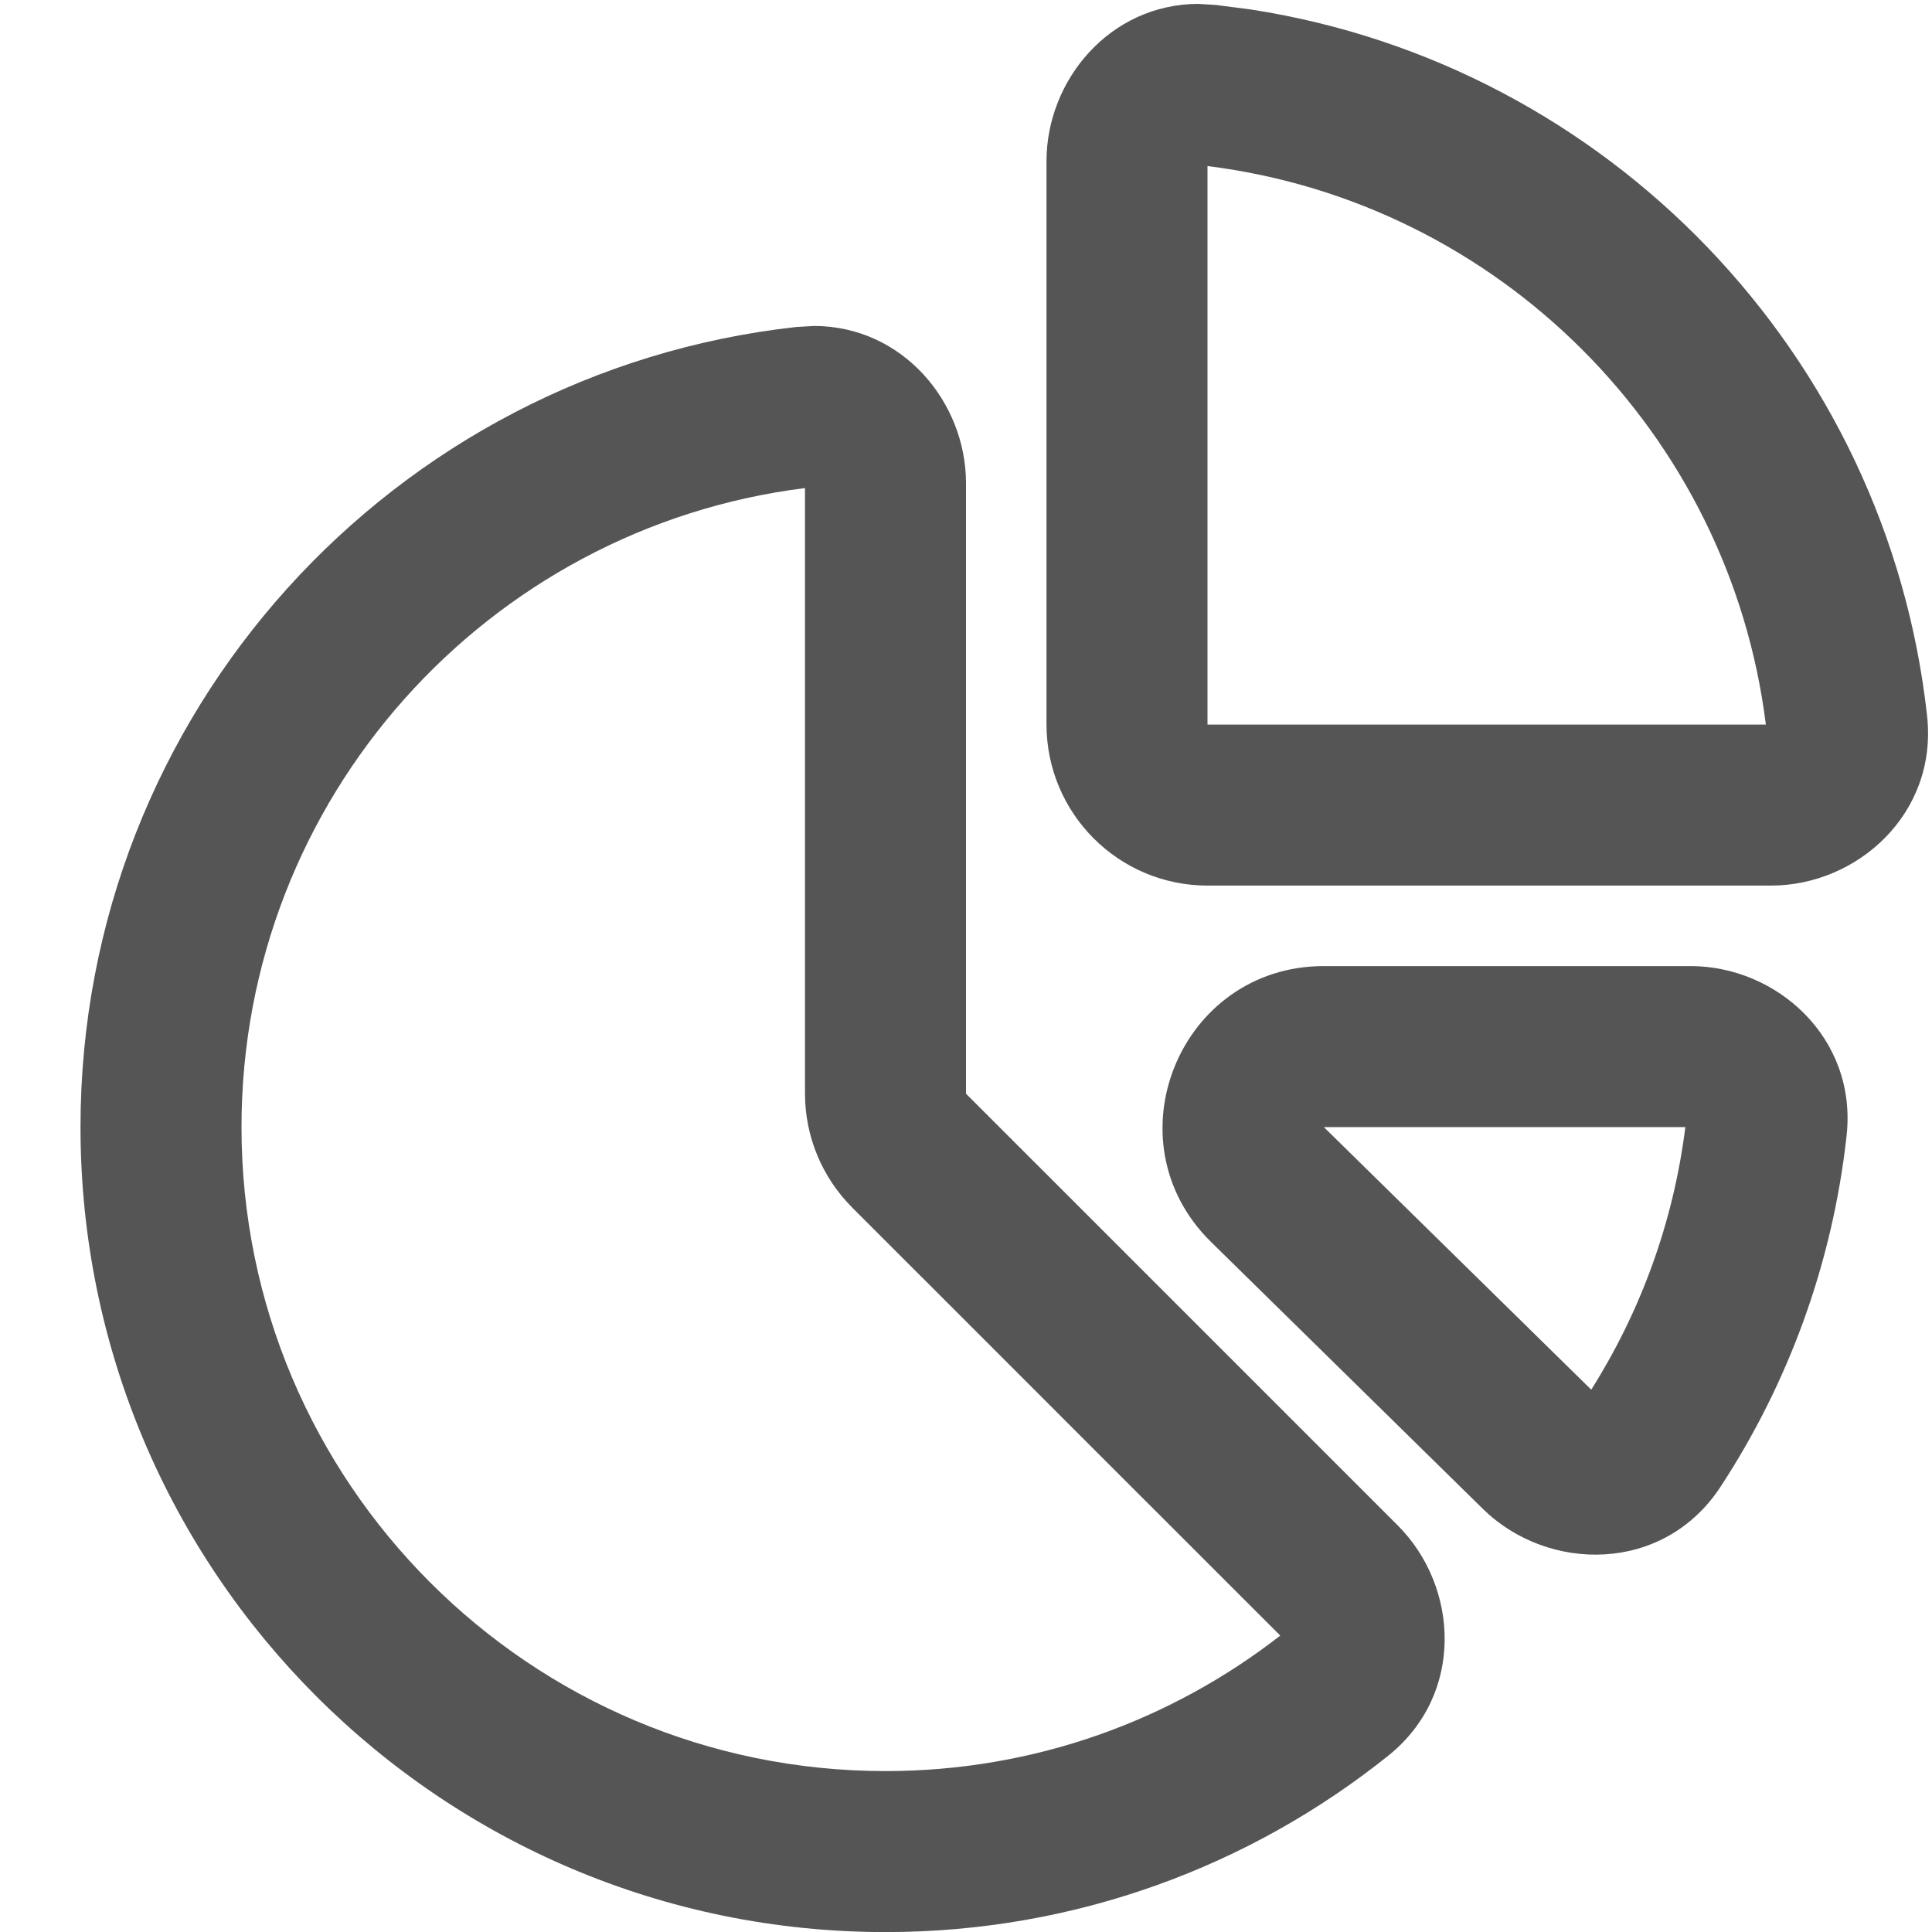 <svg width="24" height="24" viewBox="0 0 24 24" fill="none" xmlns="http://www.w3.org/2000/svg">
<path fill-rule="evenodd" clip-rule="evenodd" d="M10.116 4.049C11.215 4.053 12 4.997 12 6.001V13.586L12.001 13.588L12.003 13.589L12.004 13.591L12.006 13.592L12.008 13.594L12.009 13.596L12.011 13.597L12.012 13.599L12.014 13.6L12.019 13.604L12.02 13.606L12.021 13.607L12.026 13.612L12.027 13.614L12.029 13.615L12.031 13.617L12.032 13.619L12.034 13.62L12.035 13.622L12.037 13.623L12.039 13.625L12.04 13.627L12.042 13.628L12.044 13.63L12.045 13.632L12.047 13.633L12.048 13.635L12.05 13.636L12.052 13.638L12.053 13.64L12.055 13.641L12.057 13.643L12.058 13.645L12.06 13.646L12.062 13.648L12.062 13.649L12.065 13.65L12.066 13.652L12.067 13.654L12.069 13.655L12.071 13.657L12.072 13.659L12.074 13.66L12.076 13.662L12.077 13.664L12.079 13.665L12.081 13.667L12.082 13.669L12.084 13.67L12.086 13.672L12.087 13.674L12.089 13.676L12.091 13.677L12.093 13.679L12.094 13.681L12.096 13.682L12.098 13.684L12.099 13.685L12.101 13.687L12.104 13.69L12.105 13.692L12.107 13.693L12.109 13.695L12.11 13.697L12.112 13.698L12.116 13.702L12.117 13.704L12.119 13.705L12.121 13.707L12.122 13.709L12.124 13.711L12.126 13.712L12.128 13.714L12.129 13.716L12.131 13.718L12.133 13.719L12.135 13.721L12.136 13.723L12.138 13.724L12.142 13.727L12.143 13.729L12.145 13.73L12.148 13.734L12.149 13.736L12.151 13.738L12.153 13.739L12.155 13.741L12.156 13.743L12.158 13.745L12.16 13.746L12.164 13.75L12.165 13.752L12.167 13.753L12.171 13.757L12.172 13.759L12.174 13.761L12.176 13.762L12.18 13.766L12.181 13.768L12.183 13.769L12.188 13.774L12.19 13.776L12.191 13.777L12.195 13.781L12.196 13.783L12.198 13.785L12.2 13.786L12.206 13.792L12.207 13.794L12.209 13.795L12.215 13.801L12.216 13.803L12.218 13.805L12.22 13.806L12.224 13.81L12.225 13.812L12.227 13.813L12.229 13.815L12.234 13.82L12.235 13.822L12.237 13.824L12.239 13.825L12.245 13.831L12.246 13.833L12.248 13.835L12.25 13.836L12.256 13.842L12.257 13.844L12.259 13.846L12.261 13.847L12.267 13.852L12.268 13.854L12.27 13.856L12.271 13.857L12.277 13.863L12.278 13.865L12.28 13.867L12.282 13.868L12.29 13.876L12.291 13.878L12.293 13.88L12.295 13.881L12.301 13.887L12.302 13.889L12.306 13.893L12.308 13.894L12.313 13.899L12.315 13.901L12.318 13.905L12.32 13.906L12.328 13.914L12.329 13.916L12.331 13.918L12.333 13.919L12.341 13.927L12.342 13.929L12.346 13.933L12.348 13.934L12.355 13.941L12.356 13.943L12.358 13.945L12.36 13.946L12.368 13.954L12.369 13.956L12.373 13.96L12.375 13.961L12.383 13.969L12.384 13.971L12.388 13.975L12.39 13.976L12.398 13.983L12.398 13.985L12.4 13.987L12.402 13.988L12.41 13.996L12.411 13.998L12.415 14.002L12.417 14.003L12.425 14.011L12.426 14.013L12.43 14.017L12.432 14.018L12.438 14.023L12.438 14.025L12.442 14.029L12.444 14.03L12.452 14.038L12.453 14.04L12.457 14.044L12.459 14.045L12.465 14.051L12.466 14.053L12.47 14.057L12.472 14.058L12.477 14.063L12.479 14.065L12.482 14.069L12.484 14.07L12.49 14.076L12.491 14.078L12.495 14.082L12.497 14.083L12.503 14.089L12.504 14.091L12.506 14.093L12.508 14.094L12.516 14.102L12.517 14.104L12.519 14.105L12.521 14.106L12.526 14.112L12.527 14.114L12.529 14.116L12.531 14.117L12.537 14.123L12.538 14.125L12.54 14.127L12.542 14.128L12.548 14.134L12.549 14.136L12.551 14.138L12.553 14.139L12.559 14.145L12.56 14.146L12.562 14.148L12.563 14.149L12.567 14.153L12.568 14.155L12.57 14.157L12.572 14.158L12.578 14.164L12.579 14.166L12.581 14.168L12.583 14.169L12.587 14.173L12.588 14.175L12.59 14.177L12.592 14.178L12.596 14.182L12.597 14.184L12.599 14.185L12.601 14.187L12.604 14.19L12.605 14.192L12.607 14.194L12.609 14.195L12.613 14.199L12.614 14.201L12.616 14.202L12.62 14.206L12.621 14.208L12.623 14.21L12.625 14.211L12.629 14.215L12.63 14.217L12.632 14.218L12.636 14.222L12.637 14.224L12.639 14.226L12.641 14.227L12.643 14.229L12.644 14.23L12.646 14.232L12.648 14.233L12.649 14.235L12.65 14.237L12.652 14.239L12.654 14.24L12.656 14.242L12.657 14.244L12.659 14.246L12.661 14.247L12.663 14.249L12.664 14.251L12.666 14.252L12.67 14.256L12.671 14.258L12.673 14.259L12.677 14.263L12.678 14.265L12.68 14.266L12.682 14.268L12.683 14.27L12.685 14.271L12.688 14.274L12.69 14.276L12.691 14.277L12.693 14.279L12.694 14.281L12.696 14.282L12.698 14.284L12.699 14.286L12.701 14.288L12.703 14.289L12.705 14.291L12.706 14.293L12.708 14.294L12.71 14.296L12.711 14.298L12.713 14.299L12.715 14.301L12.716 14.303L12.718 14.304L12.72 14.306L12.721 14.308L12.723 14.309L12.725 14.31L12.726 14.312L12.727 14.313L12.729 14.315L12.73 14.317L12.732 14.318L12.734 14.32L12.735 14.322L12.737 14.323L12.739 14.325L12.74 14.327L12.742 14.328L12.744 14.33L12.745 14.332L12.747 14.333L12.748 14.335L12.75 14.336L12.752 14.338L12.753 14.34L12.755 14.341L12.757 14.343L12.758 14.345L12.76 14.346L12.761 14.348L12.763 14.349L12.765 14.351L12.766 14.352L12.768 14.354L12.769 14.355L12.771 14.356L12.773 14.358L12.773 14.36L12.775 14.361L12.776 14.363L12.778 14.364L12.78 14.366L12.781 14.368L12.783 14.369L12.784 14.371L12.786 14.372L12.791 14.377L12.792 14.379L12.794 14.38L12.795 14.382L12.797 14.383L12.798 14.385L12.8 14.386L12.805 14.391L12.806 14.393L12.808 14.394L12.809 14.396L12.81 14.396L12.812 14.398L12.813 14.399L12.815 14.401L12.816 14.402L12.817 14.404L12.819 14.405L12.82 14.407L12.822 14.408L12.823 14.41L12.825 14.411L12.826 14.413L12.828 14.414L12.829 14.416L12.831 14.417L12.832 14.419L12.834 14.42L12.835 14.422L12.837 14.423L12.838 14.425L12.84 14.426L12.841 14.428L12.843 14.429L12.85 14.435L12.851 14.438L12.852 14.438L12.854 14.44L12.855 14.441L12.856 14.443L12.858 14.444L12.859 14.445L12.86 14.447L12.862 14.448L12.863 14.45L12.865 14.451L17.364 18.95C18.121 19.707 18.199 21.047 17.244 21.811C15.533 23.181 13.361 24.001 11 24.001C5.477 24.001 1.001 19.523 1 14.001C1 8.853 4.89 4.614 9.892 4.062L10.116 4.049ZM10 6.063C6.054 6.555 3 9.922 3 14.001C3.001 18.419 6.582 22.001 11 22.001C12.85 22.001 14.549 21.372 15.904 20.318C15.353 19.767 14.562 18.977 13.755 18.17C12.925 17.34 12.078 16.492 11.455 15.869L11.453 15.868L11.452 15.867L11.451 15.865L11.449 15.864L11.448 15.862L11.446 15.861L11.442 15.857L11.441 15.855L11.44 15.854L11.438 15.852L11.437 15.852L11.435 15.85L11.434 15.849L11.43 15.845L11.429 15.843L11.427 15.842L11.426 15.84L11.424 15.839L11.423 15.837L11.421 15.836L11.42 15.834L11.418 15.833L11.417 15.831L11.415 15.83L11.414 15.828L11.412 15.827L11.411 15.825L11.409 15.824L11.408 15.822L11.406 15.821L11.405 15.819L11.403 15.818L11.402 15.816L11.4 15.815L11.399 15.813L11.398 15.812L11.396 15.81L11.395 15.81L11.394 15.808L11.392 15.807L11.387 15.802L11.386 15.8L11.384 15.799L11.383 15.797L11.381 15.796L11.38 15.794L11.378 15.793L11.373 15.788L11.372 15.786L11.37 15.785L11.369 15.783L11.367 15.782L11.362 15.777L11.361 15.775L11.359 15.774L11.358 15.773L11.356 15.771L11.354 15.77L11.354 15.768L11.352 15.767L11.351 15.765L11.349 15.764L11.347 15.762L11.346 15.76L11.344 15.759L11.342 15.757L11.341 15.755L11.339 15.754L11.338 15.752L11.336 15.751L11.334 15.749L11.333 15.747L11.331 15.746L11.329 15.744L11.328 15.742L11.326 15.741L11.324 15.739L11.323 15.737L11.321 15.736L11.32 15.734L11.318 15.733L11.316 15.731L11.315 15.729L11.313 15.729L11.312 15.727L11.31 15.725L11.309 15.724L11.307 15.722L11.306 15.72L11.304 15.719L11.302 15.717L11.301 15.715L11.299 15.714L11.295 15.71L11.294 15.708L11.292 15.707L11.29 15.705L11.289 15.703L11.287 15.702L11.285 15.7L11.284 15.698L11.282 15.697L11.28 15.695L11.279 15.693L11.277 15.691L11.275 15.69L11.273 15.688L11.273 15.687L11.271 15.685L11.269 15.684L11.268 15.682L11.266 15.68L11.264 15.679L11.262 15.677L11.261 15.675L11.259 15.674L11.255 15.67L11.254 15.668L11.252 15.667L11.25 15.665L11.249 15.663L11.247 15.661L11.245 15.66L11.243 15.658L11.242 15.656L11.24 15.654L11.238 15.653L11.236 15.651L11.235 15.649L11.233 15.648L11.231 15.646L11.229 15.645L11.229 15.643L11.227 15.641L11.225 15.64L11.221 15.636L11.22 15.634L11.218 15.633L11.214 15.629L11.213 15.627L11.211 15.626L11.207 15.622L11.206 15.62L11.204 15.618L11.202 15.617L11.198 15.613L11.197 15.611L11.195 15.609L11.193 15.608L11.19 15.604L11.188 15.602L11.187 15.602L11.181 15.596L11.18 15.594L11.178 15.593L11.172 15.587L11.171 15.585L11.169 15.583L11.167 15.582L11.163 15.578L11.162 15.576L11.16 15.574L11.158 15.573L11.154 15.569L11.153 15.567L11.151 15.565L11.149 15.565L11.144 15.559L11.143 15.557L11.141 15.555L11.139 15.554L11.133 15.548L11.132 15.546L11.13 15.544L11.128 15.543L11.122 15.537L11.121 15.535L11.119 15.533L11.117 15.532L11.111 15.526L11.11 15.524L11.108 15.523L11.106 15.521L11.101 15.516L11.1 15.514L11.098 15.512L11.096 15.511L11.088 15.503L11.087 15.501L11.085 15.499L11.083 15.498L11.075 15.49L11.074 15.488L11.072 15.486L11.07 15.485L11.062 15.477L11.062 15.476L11.06 15.474L11.058 15.473L11.05 15.465L11.049 15.463L11.047 15.461L11.045 15.46L11.037 15.452L11.036 15.45L11.032 15.446L11.03 15.445L11.023 15.438L11.021 15.435L11.02 15.434L11.018 15.433L11.01 15.425L11.009 15.423L11.005 15.419L11.003 15.418L10.995 15.41L10.994 15.408L10.99 15.404L10.988 15.403L10.98 15.396L10.979 15.394L10.977 15.392L10.976 15.391L10.968 15.383L10.967 15.381L10.963 15.377L10.961 15.376L10.953 15.368L10.952 15.366L10.948 15.362L10.946 15.361L10.938 15.354L10.938 15.352L10.935 15.35L10.934 15.349L10.926 15.341L10.925 15.339L10.921 15.335L10.919 15.334L10.913 15.328L10.912 15.326L10.908 15.322L10.906 15.321L10.898 15.313L10.898 15.312L10.896 15.31L10.894 15.309L10.886 15.301L10.885 15.299L10.883 15.297L10.881 15.296L10.875 15.29L10.874 15.288L10.87 15.284L10.868 15.283L10.862 15.277L10.861 15.275L10.859 15.273L10.857 15.273L10.852 15.267L10.851 15.265L10.849 15.263L10.847 15.262L10.841 15.256L10.84 15.254L10.838 15.252L10.836 15.251L10.83 15.245L10.829 15.243L10.827 15.241L10.825 15.24L10.819 15.234L10.818 15.232L10.816 15.23L10.815 15.229L10.809 15.224L10.808 15.222L10.806 15.22L10.804 15.219L10.8 15.215L10.799 15.213L10.797 15.211L10.795 15.21L10.791 15.206L10.79 15.204L10.788 15.202L10.786 15.201L10.782 15.197L10.781 15.195L10.779 15.193L10.777 15.192L10.773 15.188L10.773 15.187L10.771 15.185L10.769 15.184L10.765 15.18L10.764 15.178L10.762 15.177L10.756 15.171L10.755 15.169L10.753 15.168L10.749 15.164L10.748 15.162L10.746 15.161L10.742 15.157L10.741 15.155L10.739 15.153L10.737 15.152L10.735 15.15L10.734 15.148L10.732 15.146L10.73 15.146L10.727 15.142L10.726 15.14L10.724 15.139L10.72 15.135L10.719 15.133L10.717 15.132L10.715 15.13L10.714 15.128L10.712 15.126L10.71 15.125L10.708 15.123L10.707 15.121L10.705 15.12L10.701 15.116L10.7 15.114L10.698 15.113L10.696 15.111L10.695 15.109L10.693 15.107L10.691 15.106L10.69 15.104L10.688 15.102L10.687 15.102L10.685 15.1L10.684 15.098L10.682 15.096L10.68 15.095L10.678 15.093L10.677 15.091L10.675 15.09L10.673 15.088L10.672 15.086L10.67 15.085L10.668 15.083L10.667 15.081L10.665 15.08L10.663 15.078L10.662 15.076L10.66 15.075L10.658 15.073L10.657 15.071L10.655 15.07L10.653 15.068L10.652 15.066L10.65 15.065L10.648 15.063L10.648 15.062L10.646 15.06L10.644 15.059L10.643 15.057L10.641 15.056L10.639 15.054L10.638 15.052L10.636 15.051L10.634 15.049L10.633 15.047L10.631 15.046L10.629 15.044L10.628 15.042L10.626 15.041L10.625 15.039L10.623 15.038L10.621 15.036L10.62 15.034L10.618 15.033L10.616 15.031L10.615 15.029L10.613 15.028L10.612 15.026L10.61 15.025L10.608 15.023L10.607 15.021L10.605 15.021L10.604 15.019L10.602 15.018L10.601 15.016L10.6 15.014L10.598 15.013L10.597 15.011L10.595 15.01L10.59 15.005L10.589 15.003L10.587 15.002L10.586 15C10.211 14.625 10 14.116 10 13.586V6.063Z" fill="#555555"/>
<path fill-rule="evenodd" clip-rule="evenodd" d="M21 12.001C22.071 12.001 23.073 12.893 22.939 14.108C22.763 15.705 22.211 17.189 21.374 18.468C20.663 19.554 19.224 19.533 18.421 18.744L15.044 15.428C13.766 14.173 14.655 12.001 16.445 12.001H21ZM19.767 17.263C20.378 16.295 20.787 15.189 20.936 14.001H16.445L19.767 17.263Z" fill="#555555"/>
<path fill-rule="evenodd" clip-rule="evenodd" d="M15.108 0.062L15.54 0.118C19.973 0.804 23.444 4.399 23.939 8.893C24.073 10.107 23.071 11.001 22 11.001H15C13.896 11.001 13.001 10.105 13 9.001V2.001C13 0.997 13.785 0.052 14.884 0.048L15.108 0.062ZM15 9.001H21.936C21.486 5.383 18.618 2.514 15 2.063V9.001Z" fill="#555555"/>
</svg>
